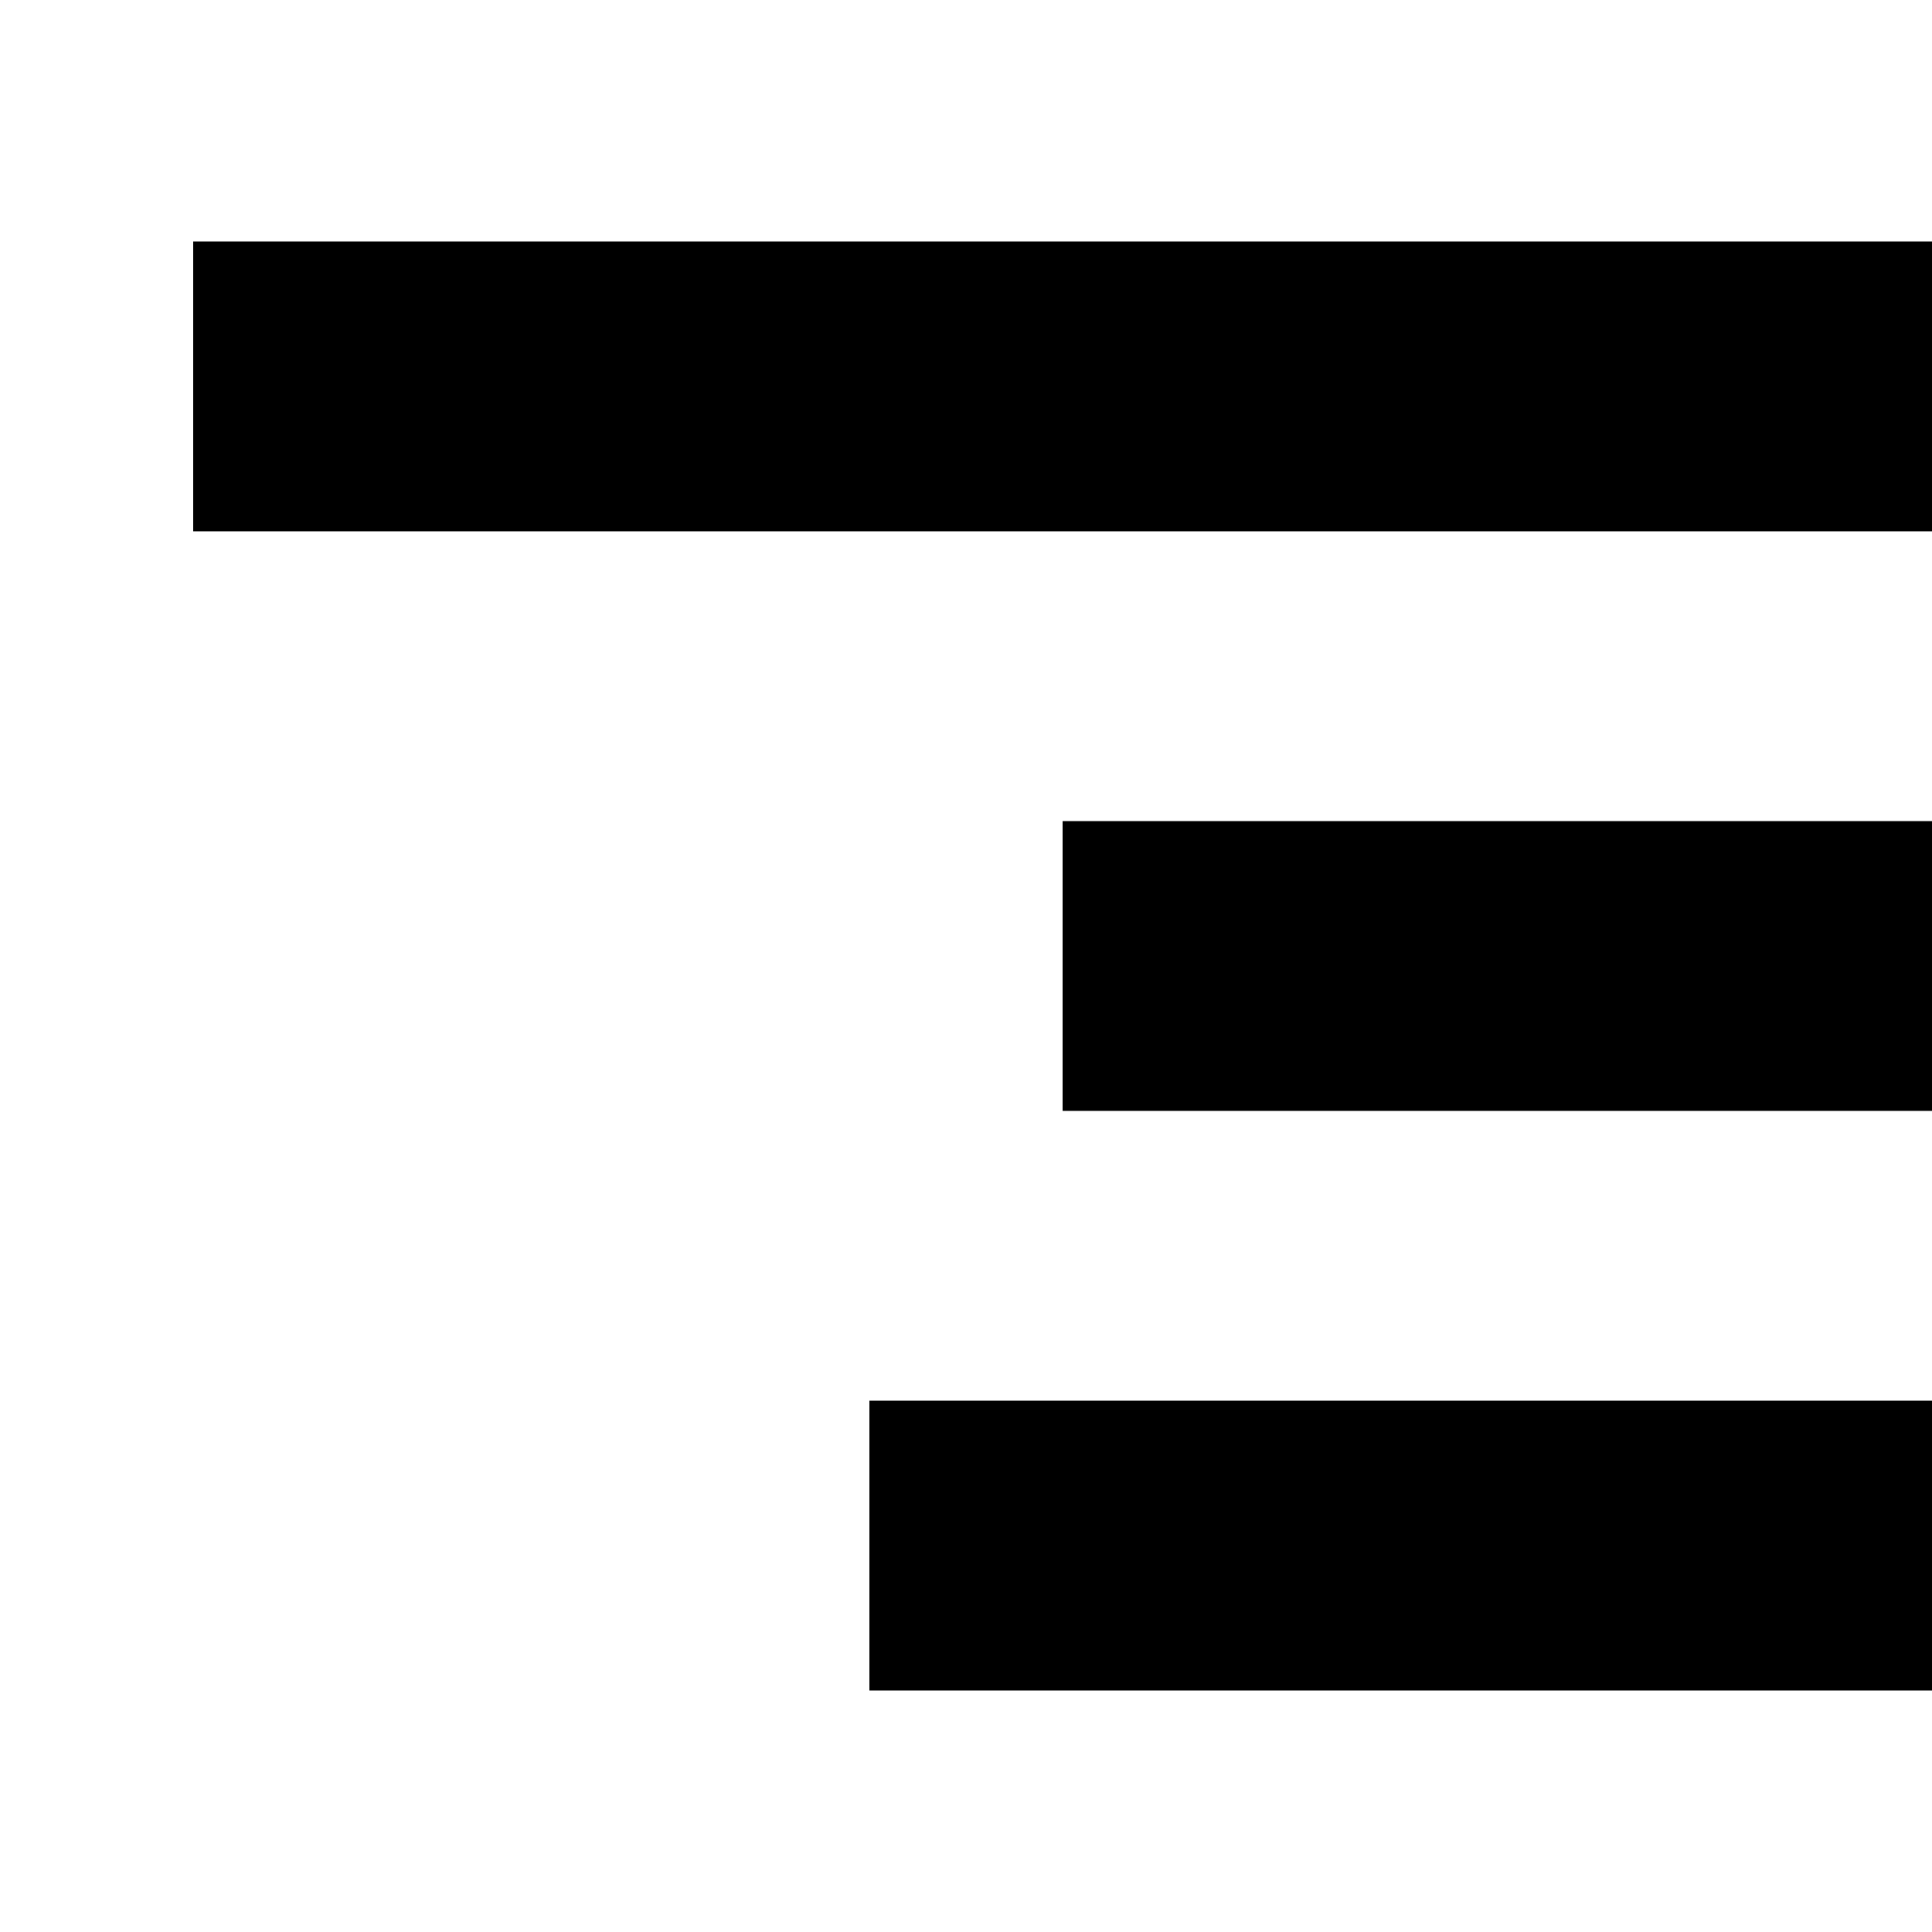 <svg id="svgeditor-icon-alignRight" xmlns="http://www.w3.org/2000/svg" version="1.1" xmlns:xlink="http://www.w3.org/1999/xlink" width="20" height="20">
    <path fill="none" stroke="currentColor" stroke-width="3" d="M 20 4 h -18"/>
    <path fill="none" stroke="currentColor" stroke-width="3" d="M 20 10 h -9"/>
    <path fill="none" stroke="currentColor" stroke-width="3" d="M 20 16 h -11"/>
</svg>